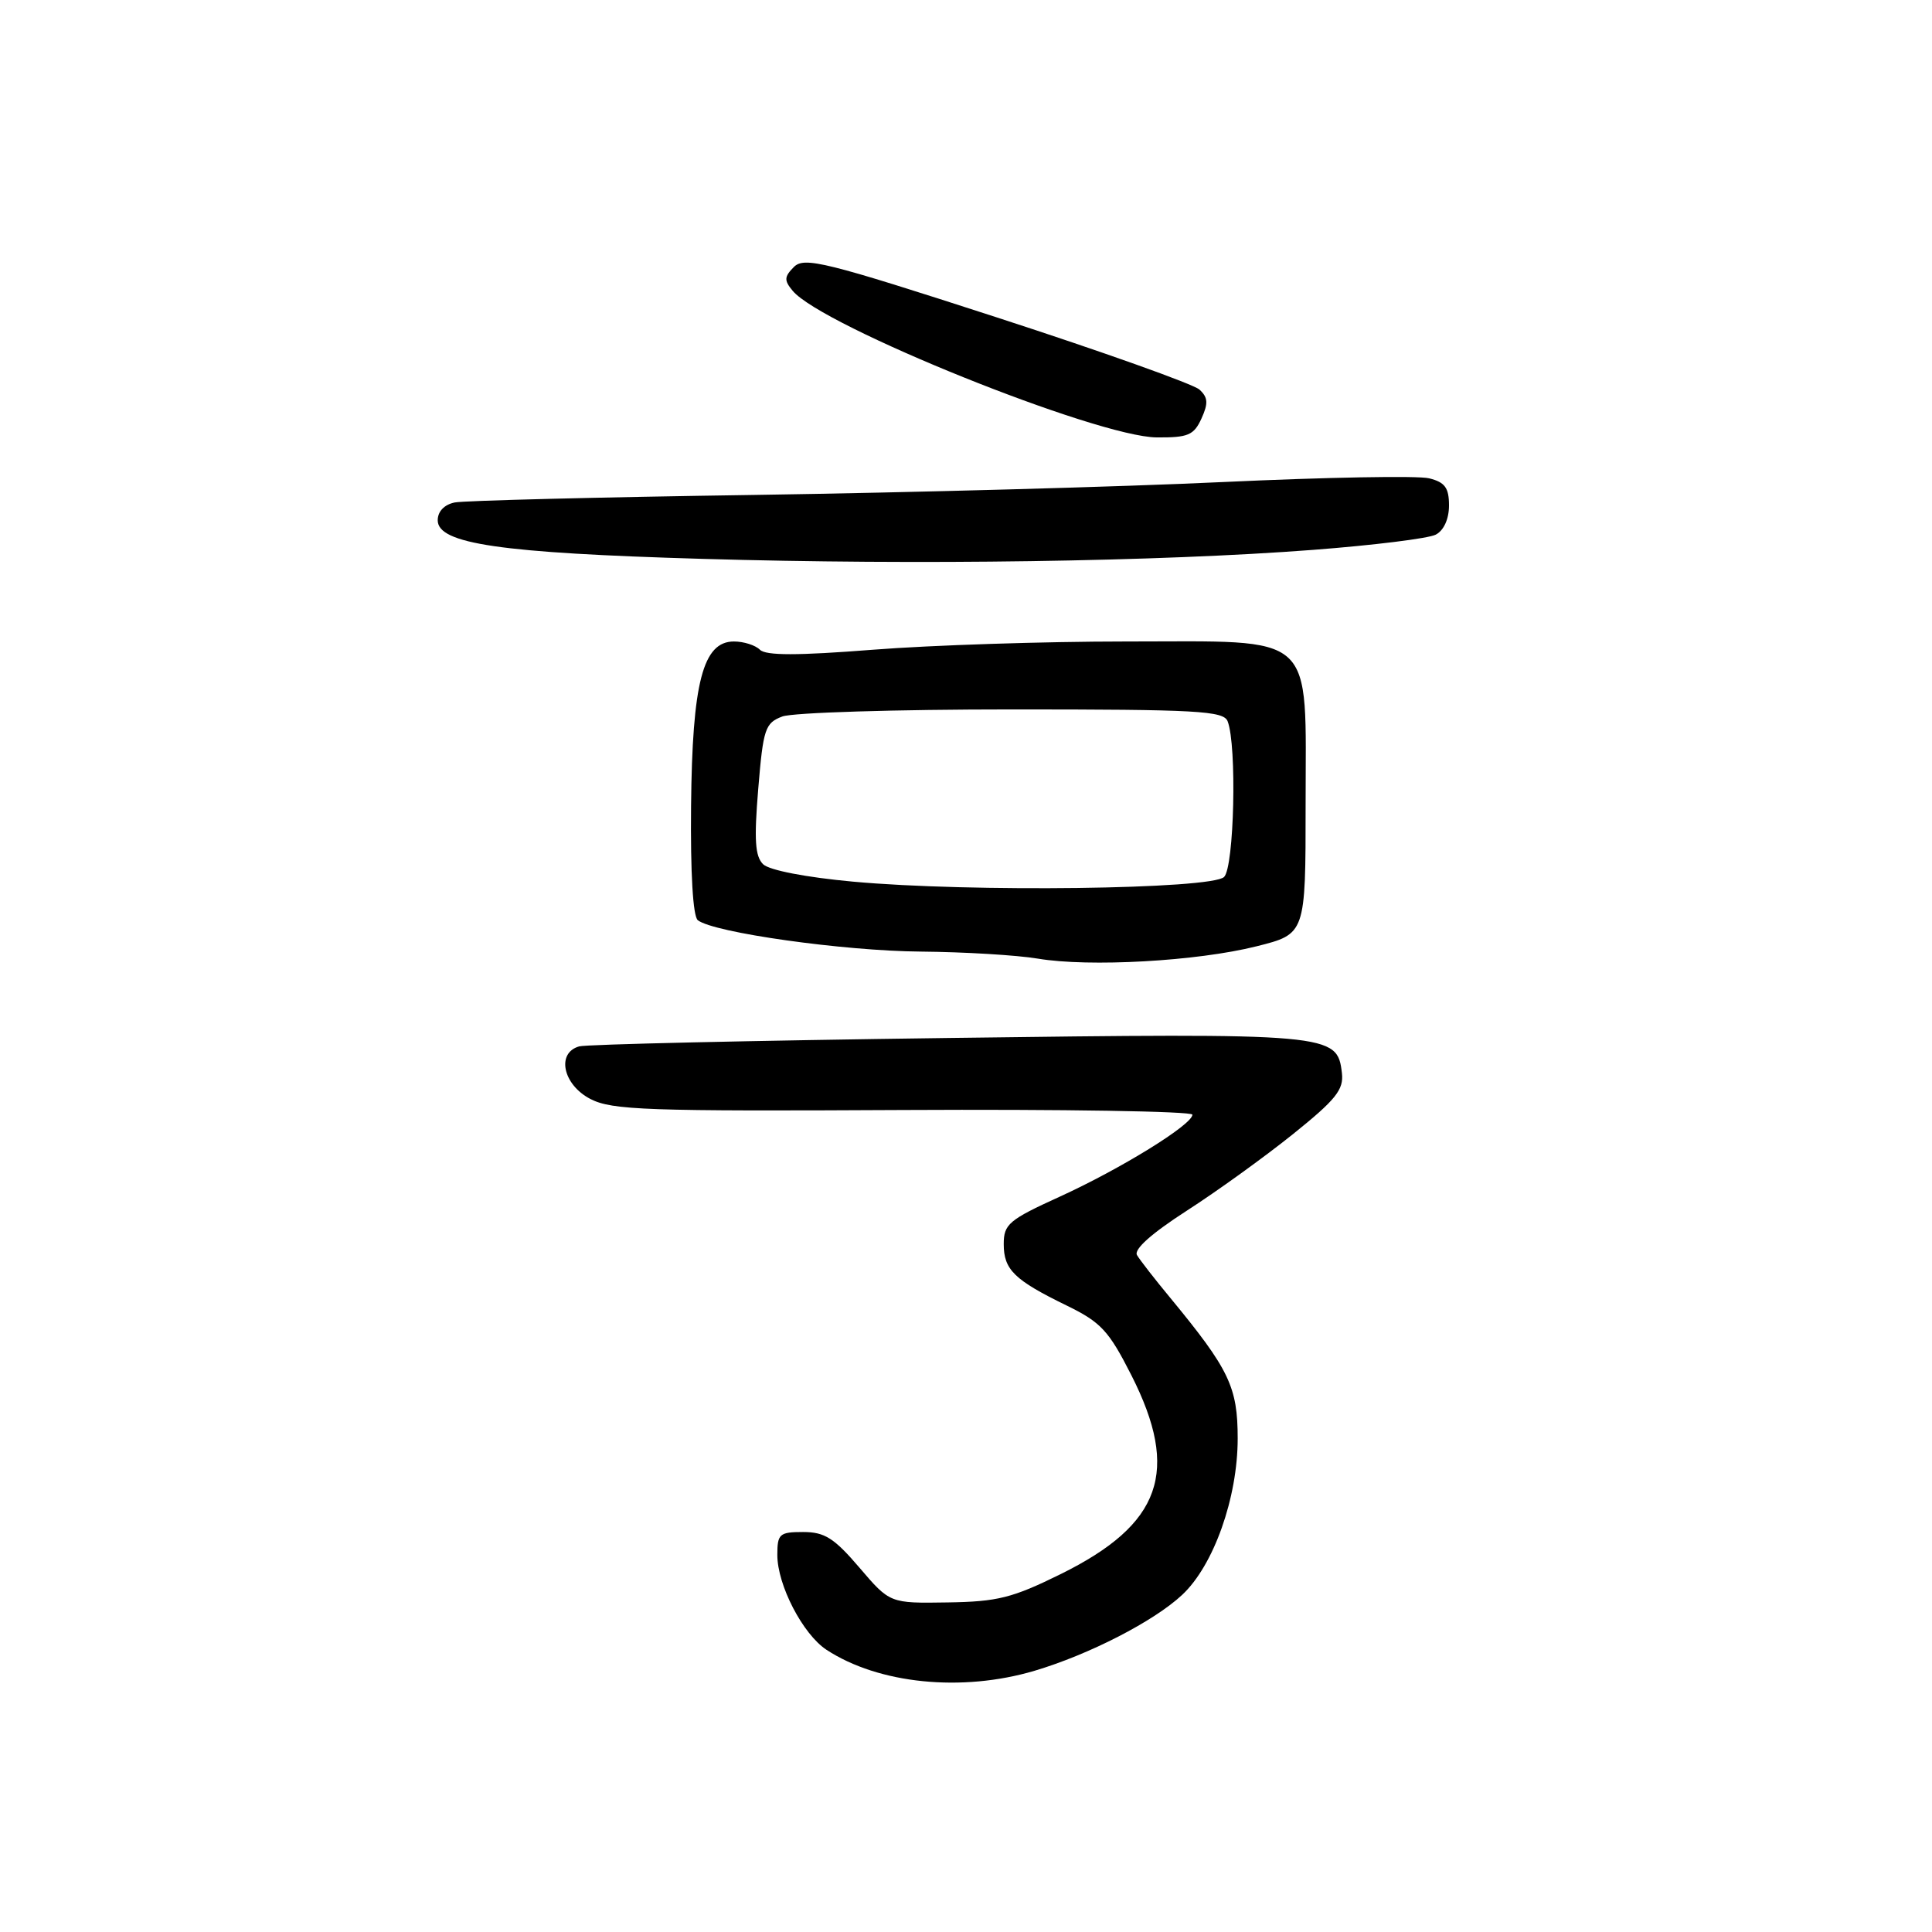 <?xml version="1.0" encoding="UTF-8" standalone="no"?>
<!DOCTYPE svg PUBLIC "-//W3C//DTD SVG 1.1//EN" "http://www.w3.org/Graphics/SVG/1.1/DTD/svg11.dtd" >
<svg xmlns="http://www.w3.org/2000/svg" xmlns:xlink="http://www.w3.org/1999/xlink" version="1.1" viewBox="0 0 256 256">
 <g >
 <path fill="currentColor"
d=" M 137.07 221.39 C 144.31 219.24 152.91 214.82 156.64 211.33 C 160.82 207.43 164.00 198.46 164.00 190.60 C 164.00 183.78 162.88 181.45 155.09 172.00 C 153.04 169.53 151.05 166.97 150.66 166.31 C 150.21 165.55 152.58 163.44 157.23 160.44 C 161.23 157.87 167.56 153.30 171.31 150.29 C 177.01 145.71 178.07 144.39 177.81 142.18 C 177.19 136.93 176.59 136.87 125.50 137.54 C 99.65 137.88 77.71 138.38 76.75 138.65 C 73.69 139.50 74.58 143.73 78.23 145.62 C 81.10 147.10 85.69 147.26 119.73 147.08 C 140.78 146.97 158.00 147.25 158.00 147.70 C 158.00 149.02 148.50 154.88 140.41 158.57 C 133.67 161.64 133.00 162.21 133.00 164.85 C 133.00 168.25 134.40 169.61 141.36 173.00 C 145.87 175.20 146.92 176.32 149.91 182.22 C 156.38 194.98 153.91 201.97 140.58 208.56 C 134.14 211.74 132.19 212.23 125.55 212.33 C 117.92 212.45 117.92 212.45 113.88 207.72 C 110.53 203.80 109.27 203.00 106.42 203.00 C 103.28 203.00 103.00 203.25 103.00 206.04 C 103.00 210.03 106.38 216.55 109.52 218.61 C 116.43 223.13 127.45 224.24 137.07 221.39 Z  M 166.50 125.39 C 173.00 123.76 173.00 123.76 173.00 106.69 C 173.00 83.43 174.72 85.00 149.13 85.00 C 138.40 85.00 123.35 85.49 115.70 86.09 C 105.63 86.88 101.48 86.88 100.69 86.09 C 100.09 85.49 98.54 85.00 97.25 85.00 C 93.14 85.00 91.73 90.41 91.57 106.80 C 91.48 115.66 91.82 121.42 92.46 121.93 C 94.55 123.58 111.78 126.01 122.00 126.09 C 127.78 126.14 134.75 126.56 137.50 127.02 C 144.32 128.17 158.62 127.37 166.50 125.39 Z  M 174.00 72.86 C 181.97 72.25 189.29 71.35 190.25 70.84 C 191.31 70.29 192.00 68.77 192.00 66.98 C 192.00 64.64 191.47 63.90 189.37 63.38 C 187.92 63.01 175.66 63.24 162.12 63.87 C 148.58 64.51 120.62 65.27 100.00 65.58 C 79.38 65.88 61.49 66.33 60.25 66.58 C 58.87 66.86 58.00 67.77 58.00 68.94 C 58.00 72.06 66.30 73.27 93.00 74.05 C 121.65 74.89 153.56 74.42 174.00 72.86 Z  M 159.20 55.46 C 160.12 53.44 160.07 52.66 158.93 51.62 C 158.14 50.90 146.08 46.60 132.12 42.07 C 109.33 34.68 106.58 34.00 105.20 35.37 C 103.91 36.67 103.88 37.15 105.03 38.53 C 108.92 43.22 145.35 57.89 153.27 57.96 C 157.43 57.99 158.19 57.67 159.20 55.46 Z  M 113.00 116.82 C 106.80 116.25 101.94 115.31 101.12 114.52 C 100.05 113.47 99.91 111.29 100.47 104.53 C 101.13 96.56 101.38 95.80 103.66 94.94 C 105.02 94.42 118.72 94.00 134.10 94.00 C 158.67 94.00 162.14 94.19 162.67 95.58 C 163.91 98.80 163.54 114.85 162.20 116.20 C 160.57 117.84 128.47 118.25 113.00 116.82 Z "/>
</g>
</svg>